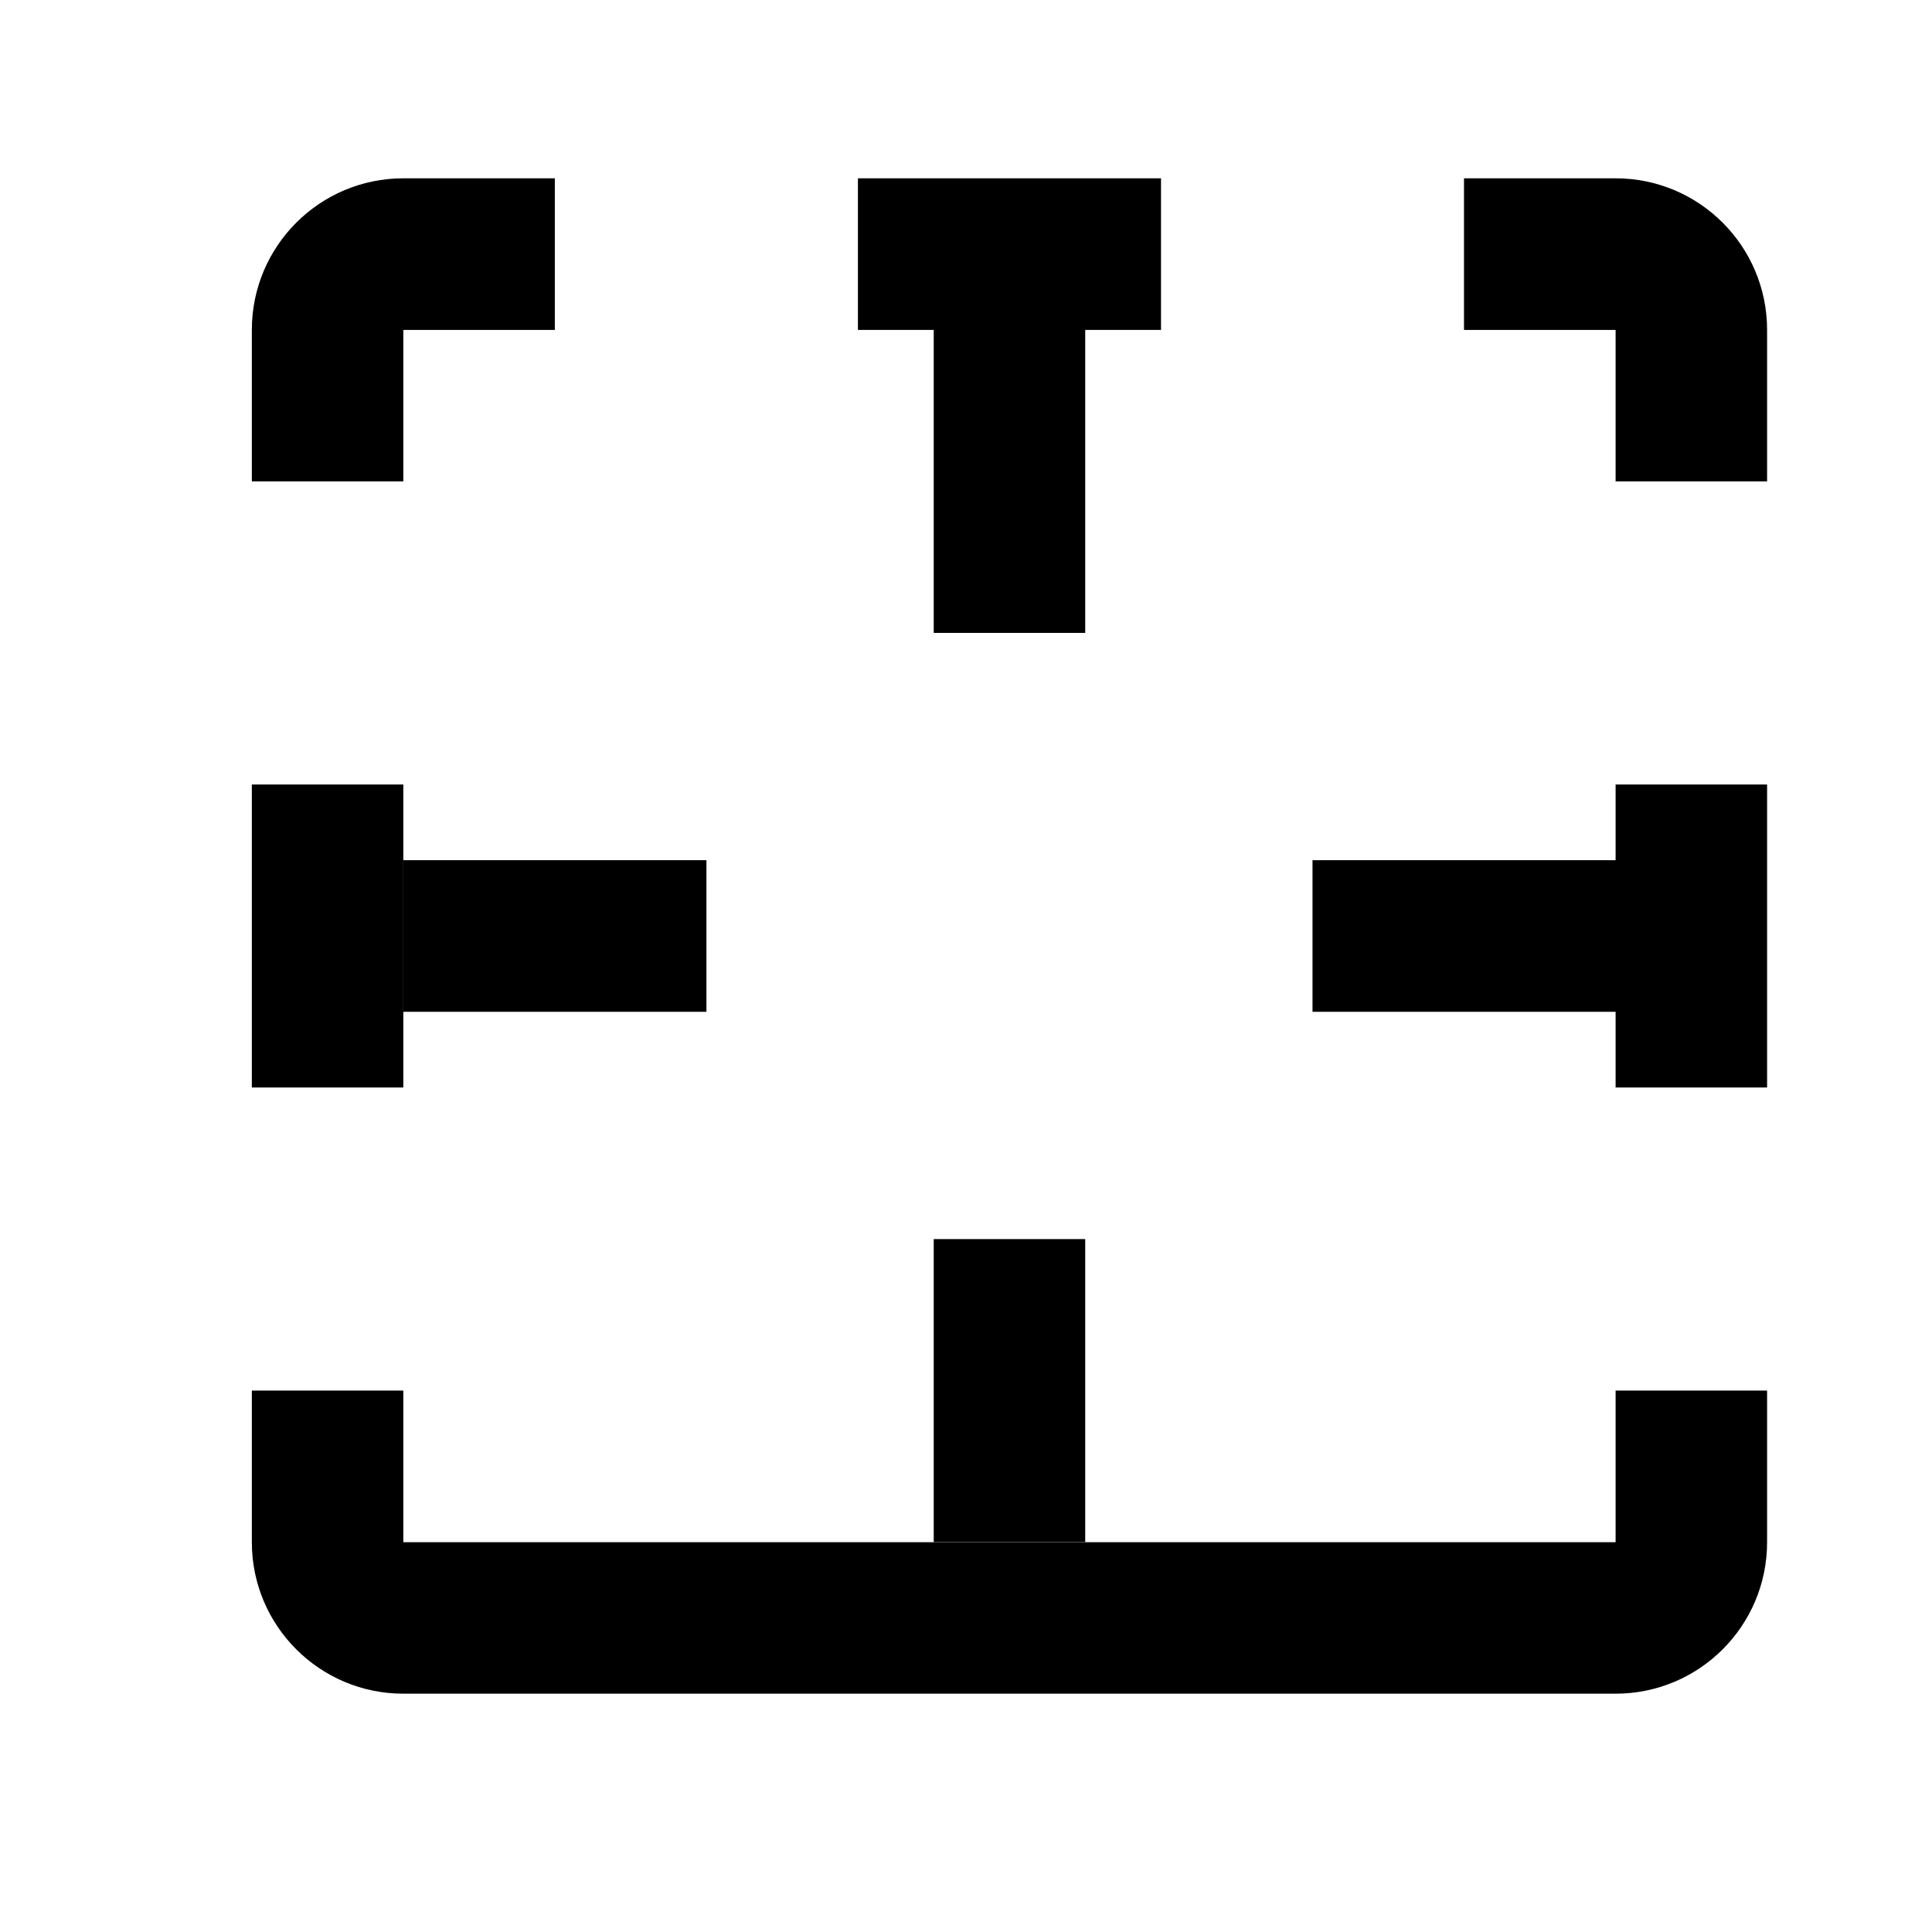 <svg width="17" height="17" viewBox="0 0 17 17" fill="none" xmlns="http://www.w3.org/2000/svg">
<mask id="mask0_102_735" style="mask-type:alpha" maskUnits="userSpaceOnUse" x="0" y="0" width="17" height="17">
<rect x="0.882" y="0.236" width="16" height="16" fill="#DCDCDC"/>
</mask>
<g mask="url(#mask0_102_735)">
<path d="M4.882 1.569H3.549C2.813 1.569 2.216 2.166 2.216 2.903V4.236H3.549V2.903L4.882 2.903V1.569Z" fill="black"/>
<path d="M2.216 9.569H3.549V6.903H2.216V9.569Z" fill="black"/>
<path d="M7.549 1.569V2.903H8.216V5.569H9.549V2.903H10.216V1.569H7.549Z" fill="black"/>
<path d="M12.882 1.569V2.903H14.216V4.236H15.549V2.903C15.549 2.166 14.952 1.569 14.216 1.569H12.882Z" fill="black"/>
<path d="M15.549 6.903H14.216V7.569H11.549V8.903H14.216V9.569H15.549V6.903Z" fill="black"/>
<path d="M8.216 13.569V10.903H9.549V13.569H8.216Z" fill="black"/>
<path d="M6.216 7.569H3.549V8.903H6.216V7.569Z" fill="black"/>
<path d="M2.216 13.57V12.236H3.549L3.549 13.57H14.216V12.236H15.549V13.57C15.549 14.306 14.952 14.903 14.216 14.903H3.549C2.813 14.903 2.216 14.306 2.216 13.57Z" fill="black"/>
</g>
</svg>
